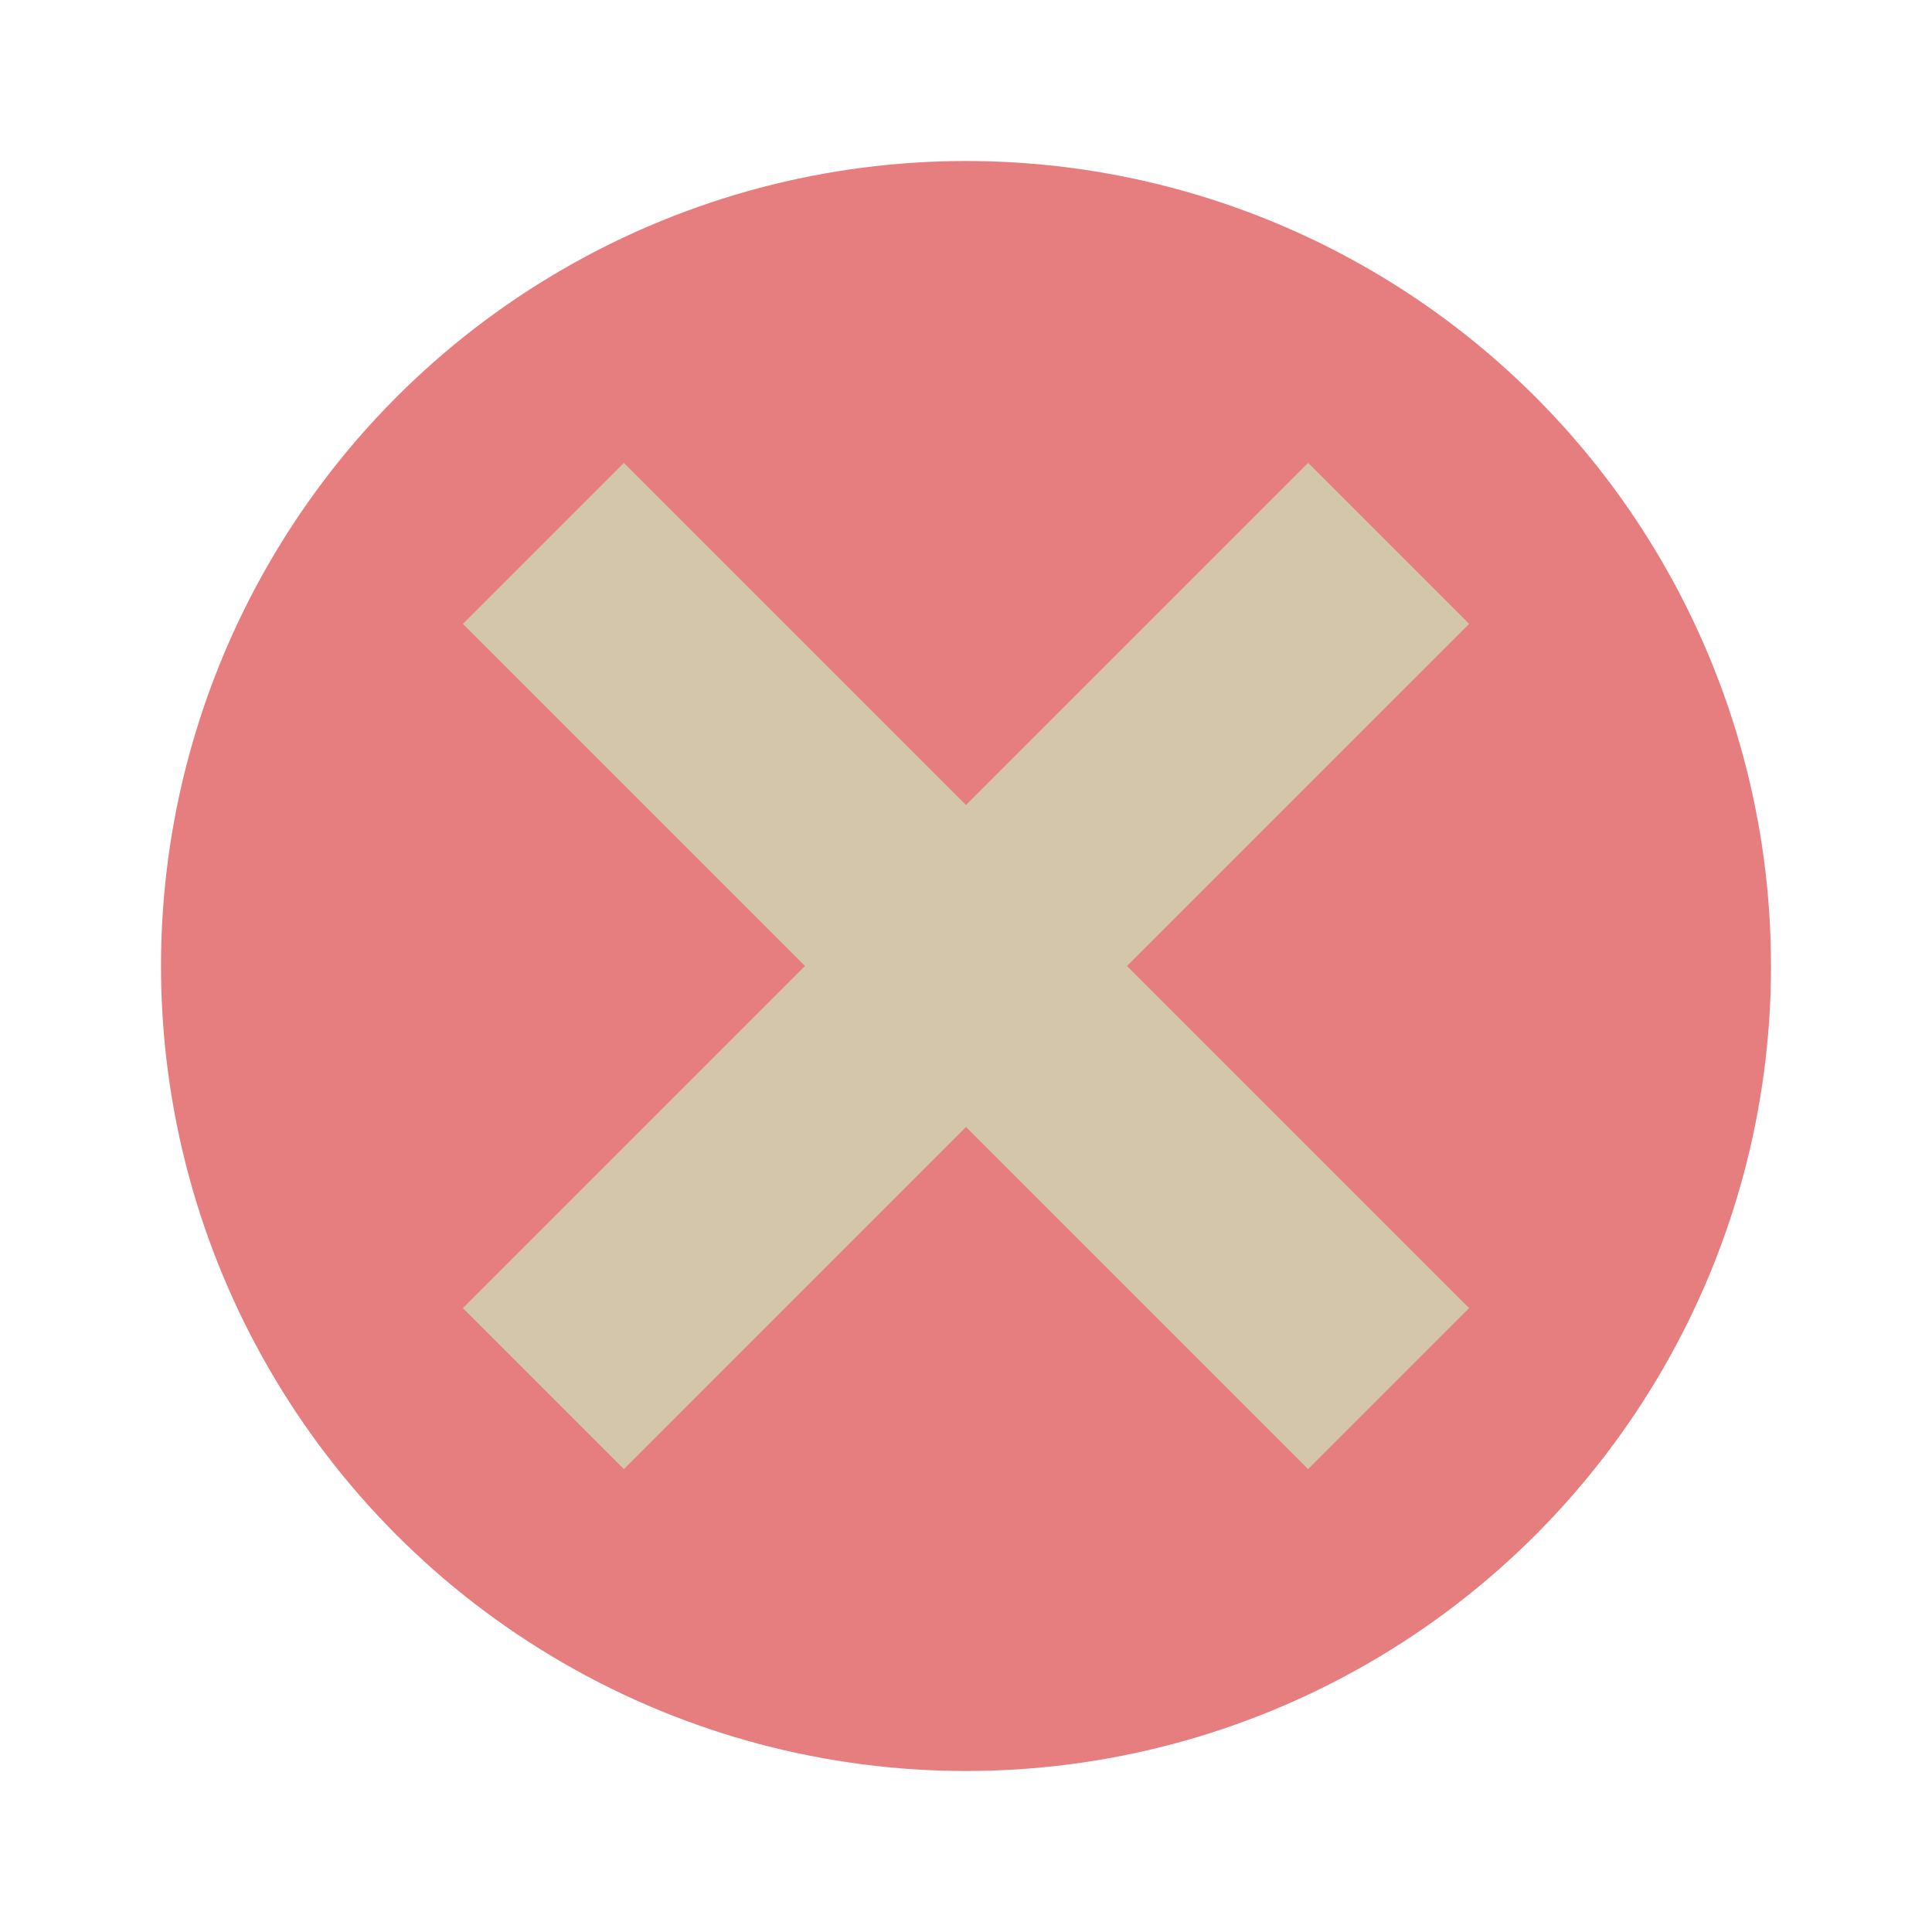 <svg xmlns="http://www.w3.org/2000/svg" width="48" height="48" version="1.1">
 <circle style="fill:#e67e80" cx="24" cy="24" r="20"/>
 <path style="fill:#d3c6aa" d="M 15.5,11.5 24,20 32.5,11.5 36.5,15.5 28,24 36.5,32.5 32.5,36.5 24,28 15.5,36.5 11.5,32.5 20,24 11.5,15.5 Z"/>
</svg>
